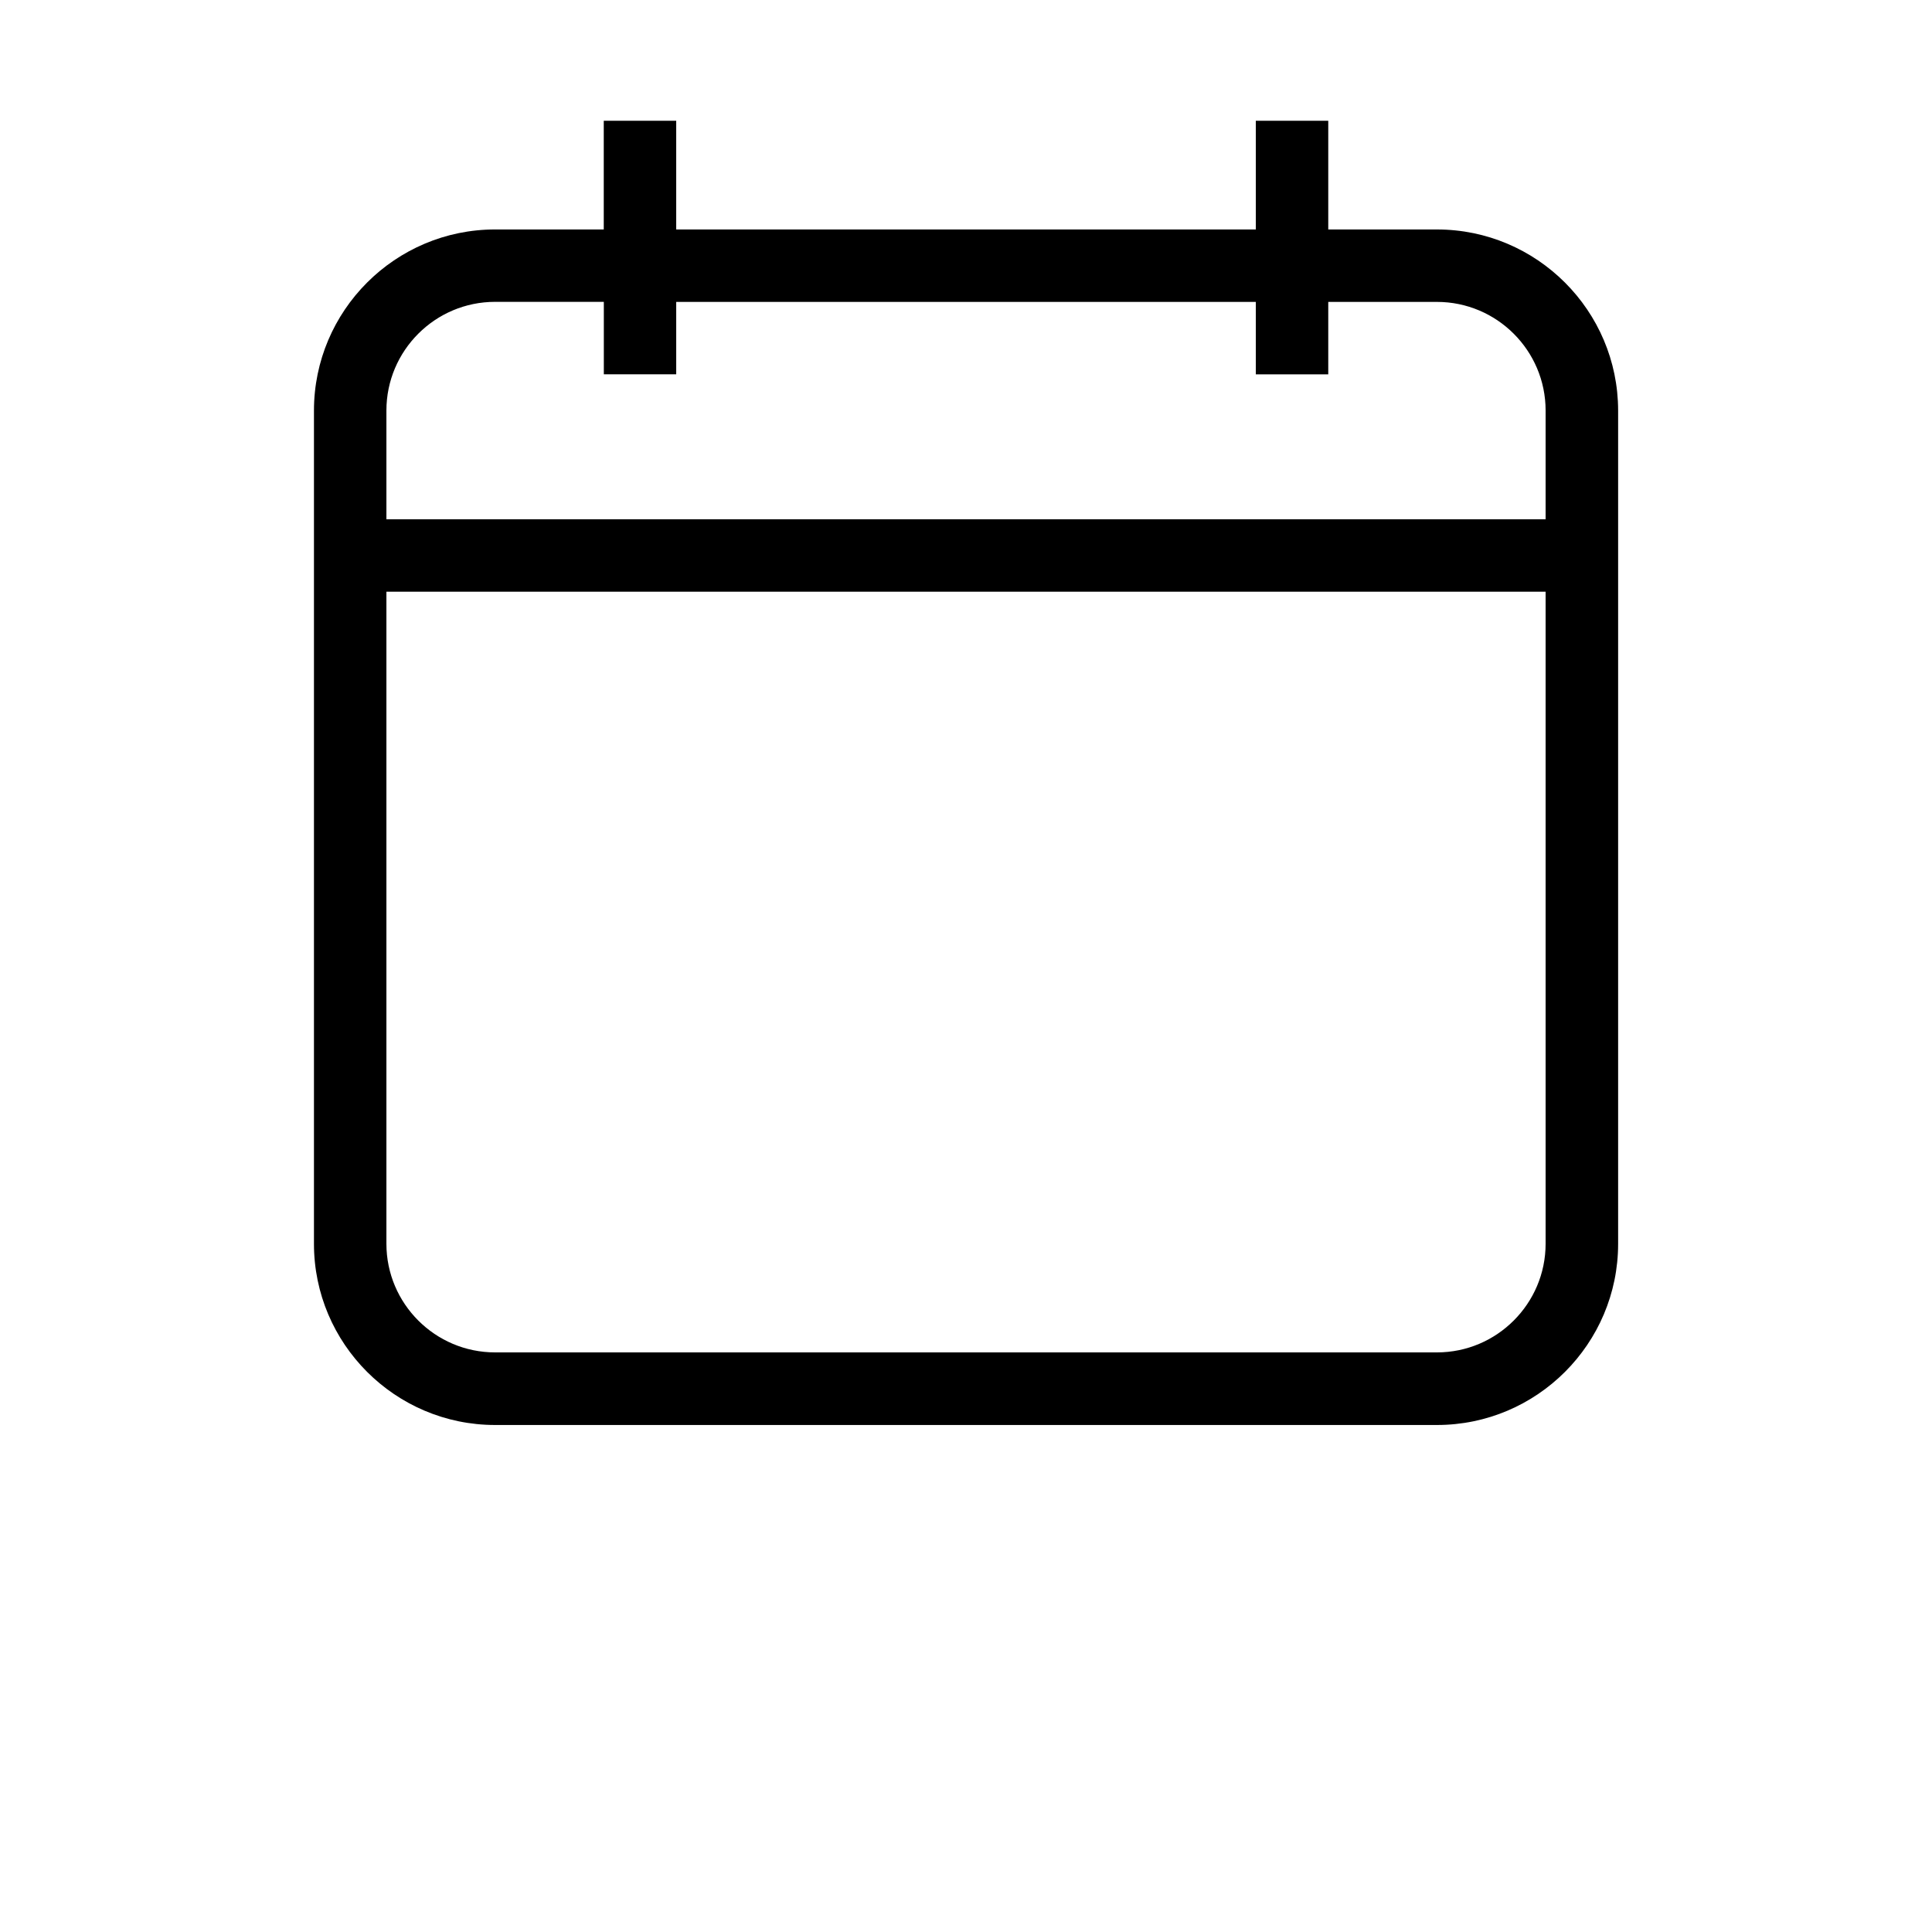 <?xml version="1.0" encoding="UTF-8"?>
<svg width="700pt" height="700pt" version="1.1" viewBox="0 0 700 700" xmlns="http://www.w3.org/2000/svg">
 <path d="m520.64 83.137h-39.387v-39.387h-26.25v39.387h-210v-39.387h-26.25v39.387h-39.363c-36.191 0-65.637 29.445-65.637 65.637v301.89c0 36.191 29.445 65.637 65.637 65.637h341.25c36.191 0 65.637-29.445 65.637-65.637v-301.91c-0.023-36.191-29.469-65.613-65.637-65.613zm39.363 367.5c0 21.699-17.664 39.363-39.363 39.363h-341.25c-21.723 0-39.387-17.664-39.387-39.363v-236.25h420zm0-262.5h-420v-39.387c0-21.723 17.664-39.387 39.387-39.387h39.387v26.25h26.227v-26.227h210v26.25h26.25v-26.25h39.387c21.699 0 39.363 17.641 39.363 39.363z"/>
</svg>
